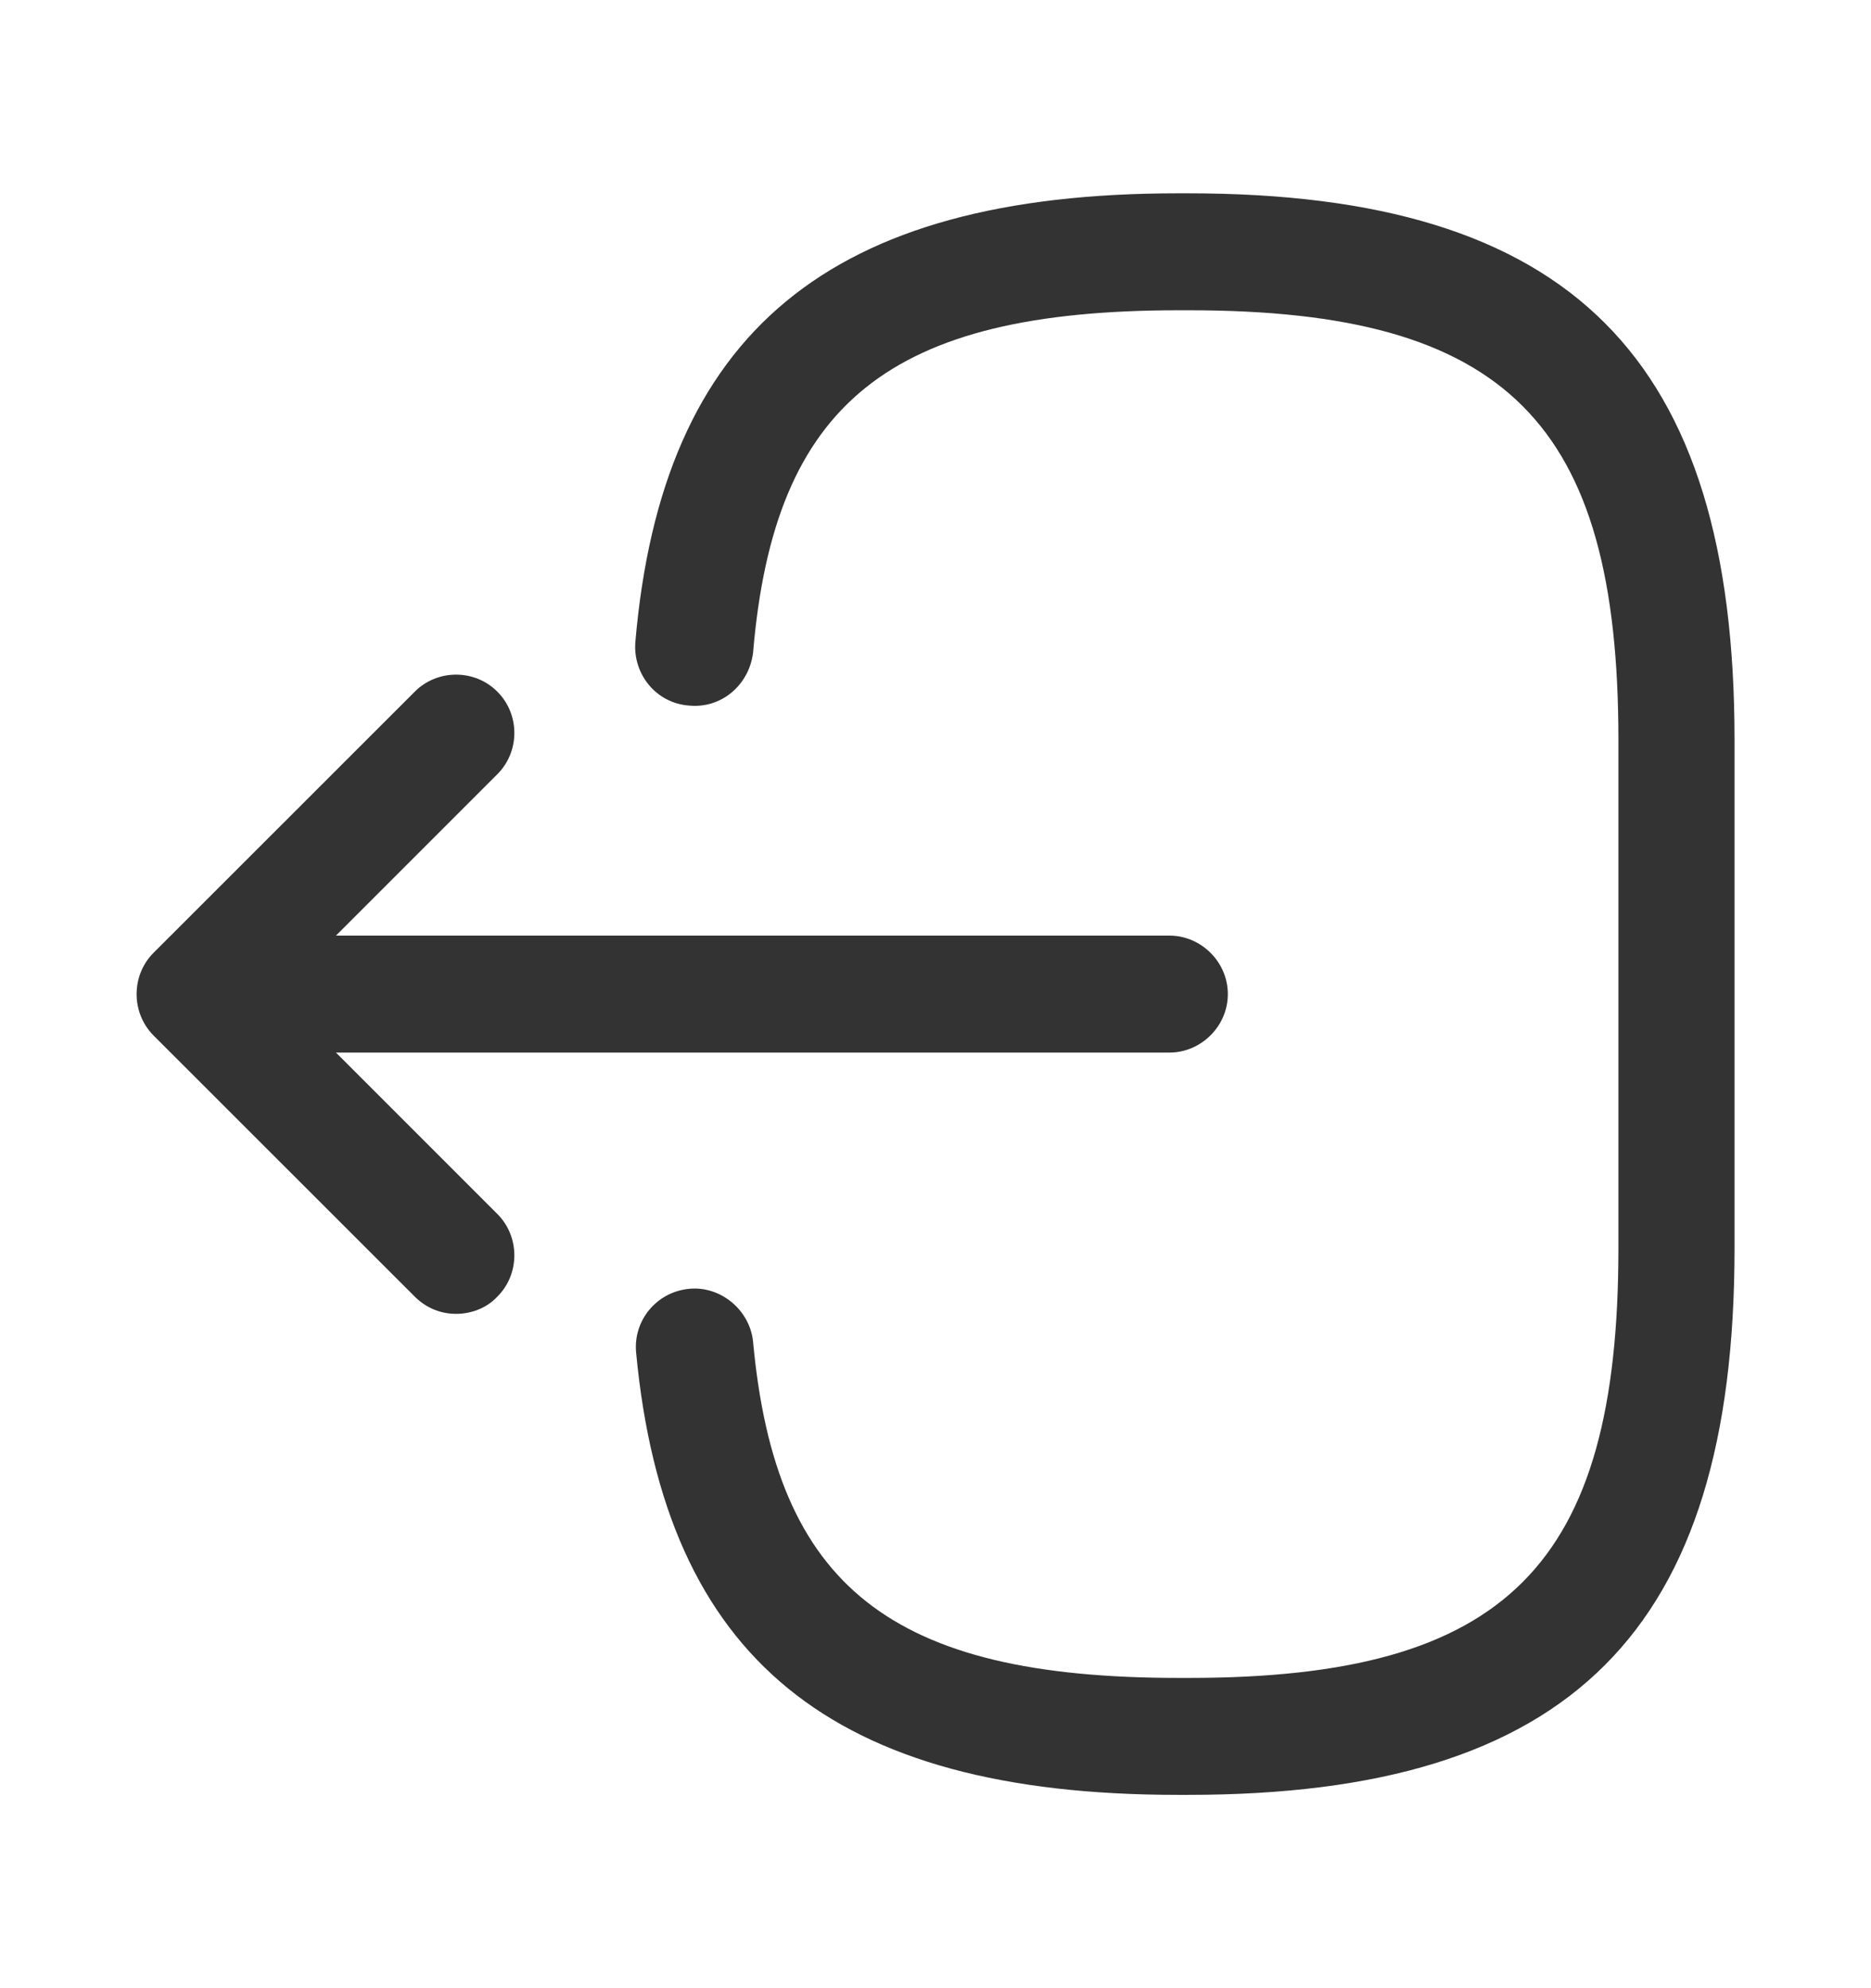 <svg width="16" height="17" viewBox="0 0 16 17" fill="none" xmlns="http://www.w3.org/2000/svg">
<g id="vuesax/outline/logout">
<g id="vuesax/outline/logout_2">
<g id="logout">
<path id="Vector" d="M10.16 15.347H10.073C7.113 15.347 5.687 14.18 5.44 11.567C5.413 11.293 5.613 11.047 5.893 11.02C6.16 10.993 6.413 11.2 6.44 11.473C6.633 13.567 7.62 14.347 10.08 14.347H10.167C12.88 14.347 13.84 13.387 13.84 10.673V6.327C13.84 3.613 12.88 2.653 10.167 2.653H10.08C7.607 2.653 6.62 3.447 6.44 5.58C6.407 5.853 6.173 6.06 5.893 6.033C5.613 6.013 5.413 5.767 5.433 5.493C5.66 2.84 7.093 1.653 10.073 1.653H10.16C13.433 1.653 14.833 3.053 14.833 6.327V10.673C14.833 13.947 13.433 15.347 10.16 15.347Z" fill="#333333"/>
<path id="Vector_2" d="M10 9H2.413C2.14 9 1.913 8.773 1.913 8.5C1.913 8.227 2.14 8 2.413 8H10C10.273 8 10.5 8.227 10.5 8.5C10.5 8.773 10.273 9 10 9Z" fill="#333333"/>
<path id="Vector_3" d="M3.9 11.234C3.773 11.234 3.647 11.187 3.547 11.087L1.313 8.854C1.12 8.66 1.12 8.34 1.313 8.147L3.547 5.914C3.74 5.72 4.06 5.72 4.253 5.914C4.447 6.107 4.447 6.427 4.253 6.62L2.373 8.5L4.253 10.38C4.447 10.574 4.447 10.894 4.253 11.087C4.16 11.187 4.027 11.234 3.9 11.234Z" fill="#333333"/>
</g>
</g>
</g>
</svg>
